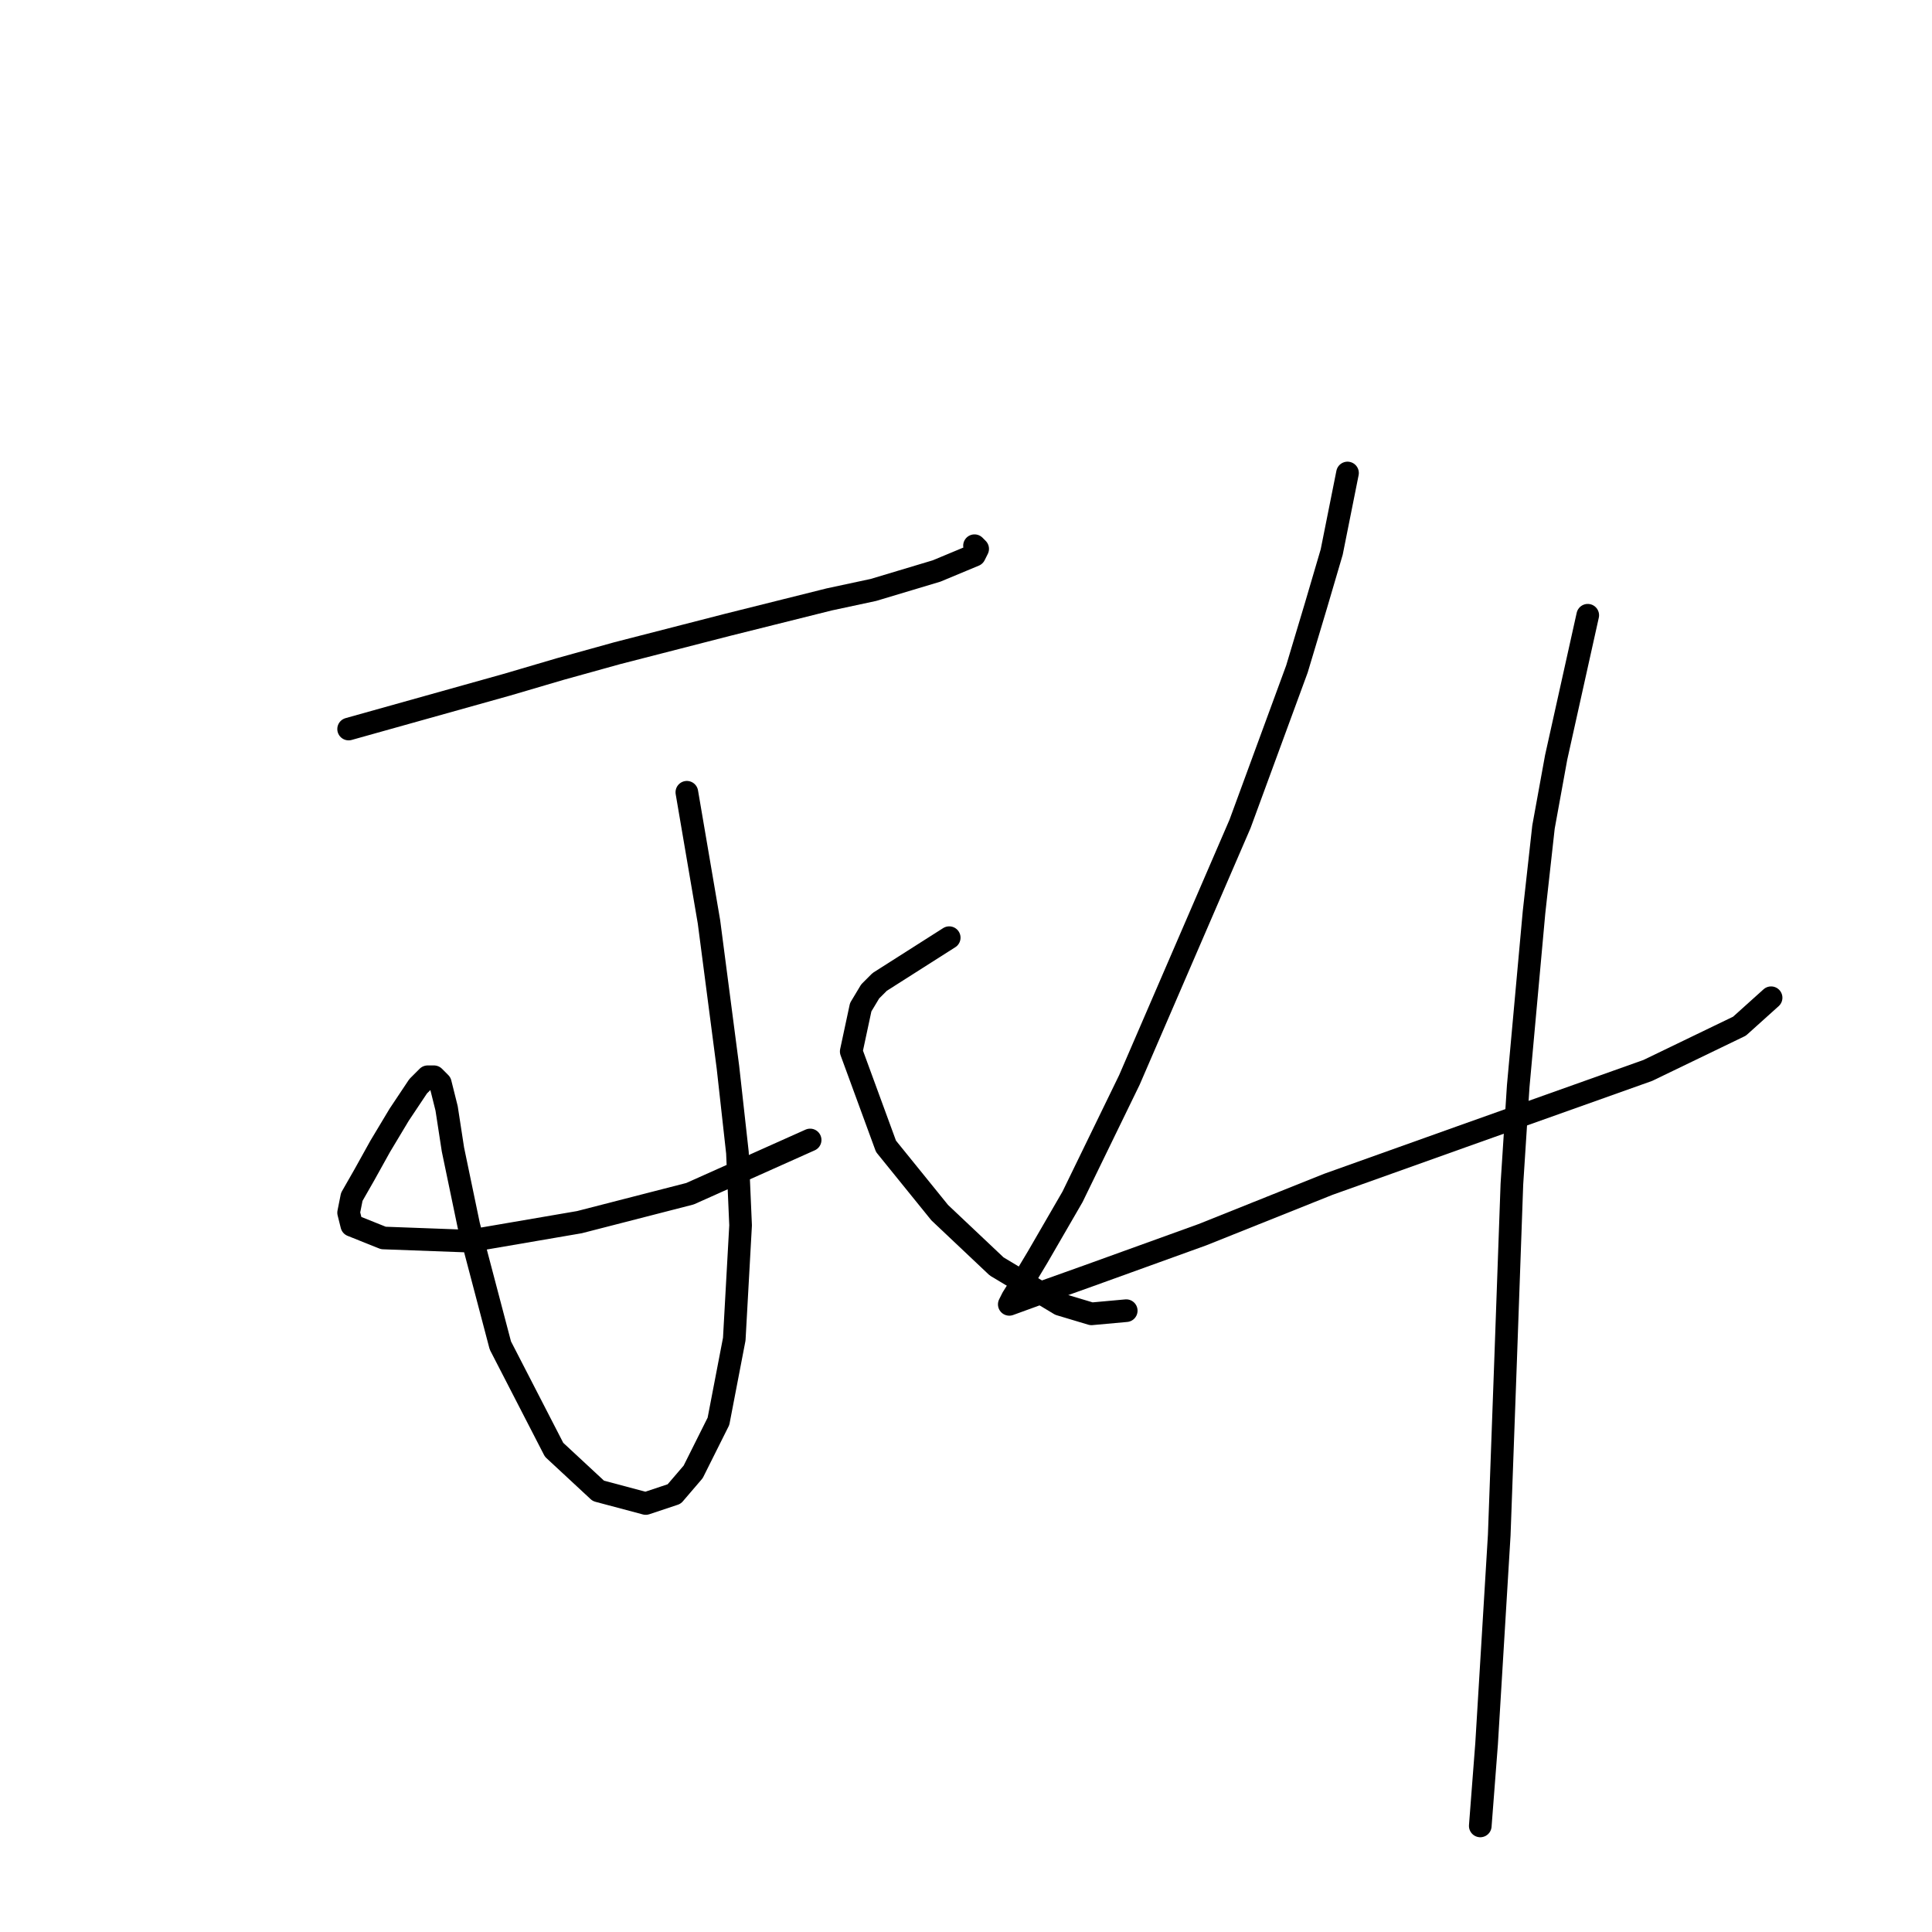 <?xml version="1.0" standalone="no"?>
    <svg width="256" height="256" xmlns="http://www.w3.org/2000/svg" version="1.1">
    <polyline stroke="black" stroke-width="3" stroke-linecap="round" fill="transparent" stroke-linejoin="round" points="46.194 96.602 67.137 90.738 74.257 88.643 81.796 86.549 96.456 82.78 109.86 79.429 115.724 78.172 124.101 75.659 129.127 73.565 129.546 72.727 129.127 72.308 129.127 72.308 " />
        <polyline stroke="black" stroke-width="3" stroke-linecap="round" fill="transparent" stroke-linejoin="round" points="91.011 104.979 93.943 122.152 95.2 131.786 96.456 141.419 97.713 152.729 98.132 162.362 97.294 177.441 95.2 188.331 91.849 195.033 89.336 197.965 85.566 199.222 79.283 197.546 73.419 192.101 66.299 178.279 62.11 162.362 60.016 152.31 59.178 146.865 58.341 143.514 57.503 142.676 56.665 142.676 55.409 143.933 52.895 147.702 50.382 151.891 48.288 155.66 46.613 158.592 46.194 160.687 46.613 162.362 50.801 164.038 62.11 164.456 76.77 161.943 91.43 158.174 107.347 151.053 107.347 151.053 " />
        <polyline stroke="black" stroke-width="3" stroke-linecap="round" fill="transparent" stroke-linejoin="round" points="125.776 124.246 116.562 130.11 115.305 131.367 114.048 133.461 112.792 139.325 117.399 151.891 124.52 160.687 132.059 167.807 140.436 172.834 144.625 174.09 149.232 173.671 149.232 173.671 " />
        <polyline stroke="black" stroke-width="3" stroke-linecap="round" fill="transparent" stroke-linejoin="round" points="178.552 62.674 176.458 73.146 174.364 80.266 171.851 88.643 164.311 109.167 149.651 143.095 142.112 158.592 137.504 166.551 136.248 168.645 134.154 171.996 133.735 172.834 138.342 171.158 144.206 169.064 159.285 163.619 176.039 156.917 193.631 150.634 218.344 141.838 230.49 135.974 234.679 132.205 234.679 132.205 " />
        <polyline stroke="black" stroke-width="3" stroke-linecap="round" fill="transparent" stroke-linejoin="round" points="210.385 81.523 206.197 100.371 204.521 109.586 203.265 120.895 201.171 143.933 200.333 156.917 199.495 180.373 198.657 203.41 196.982 231.055 196.144 241.945 196.144 241.945 " />
        </svg>